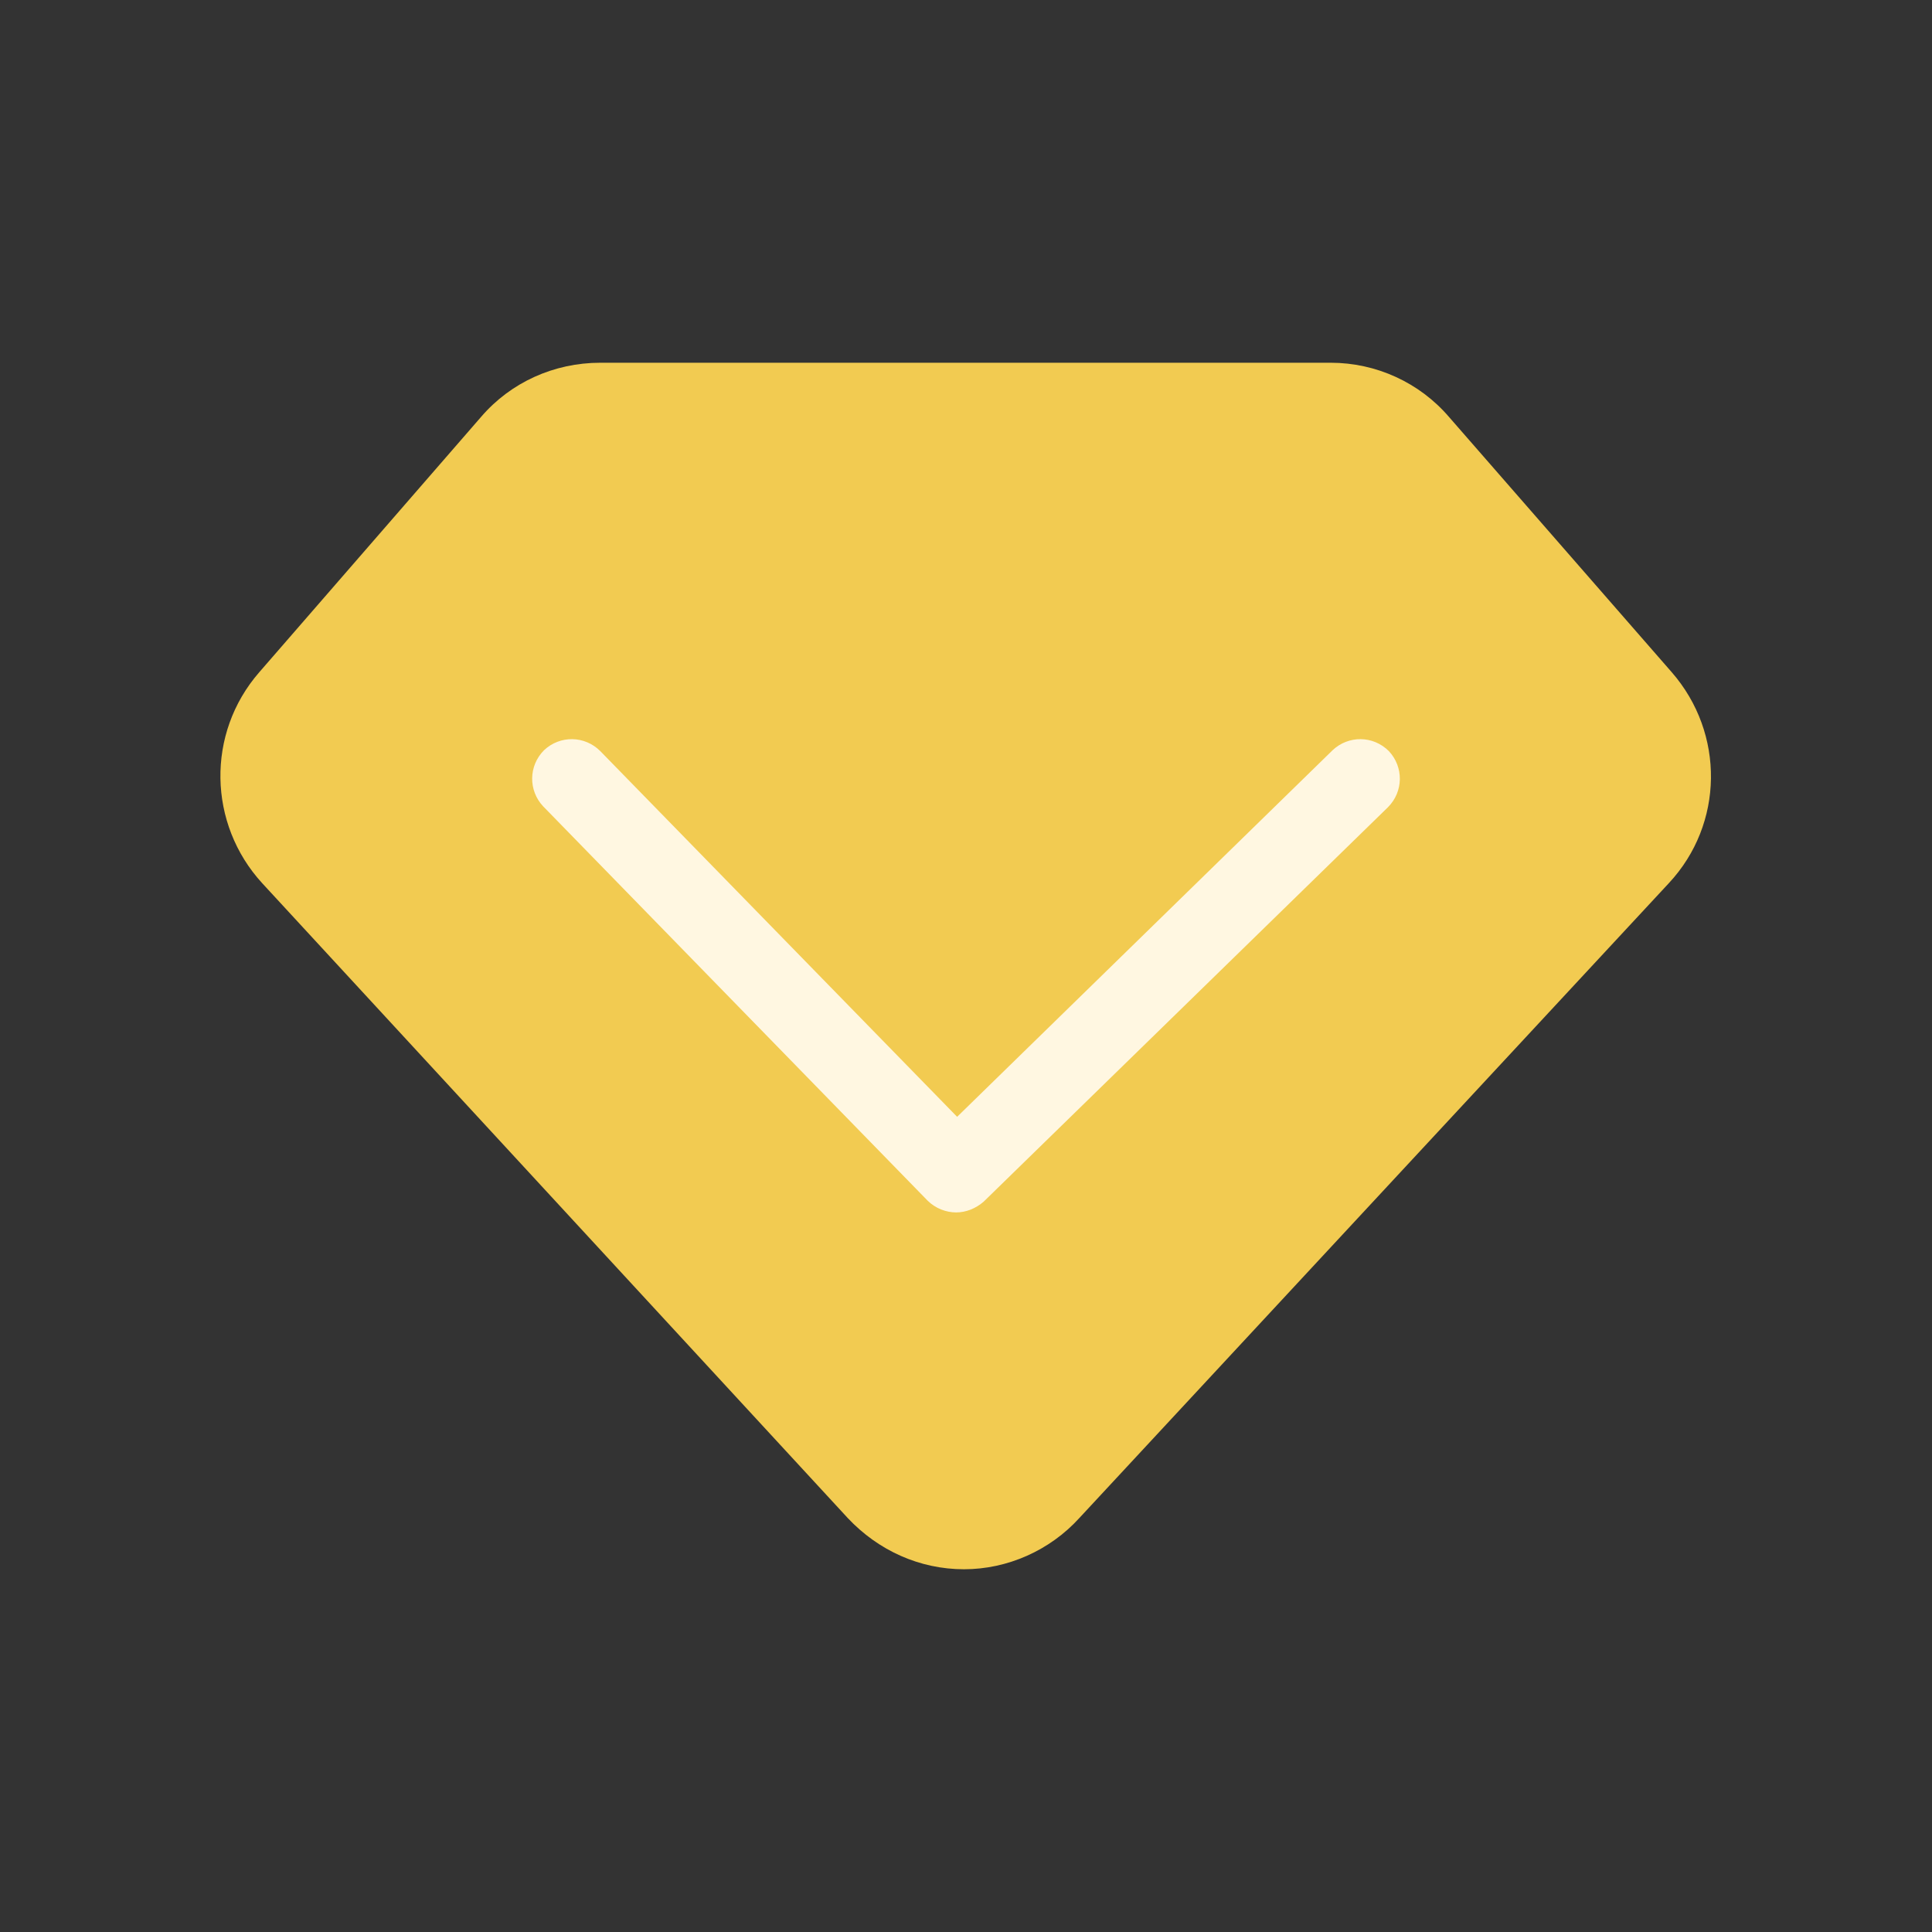 <?xml version="1.0" standalone="no"?><!DOCTYPE svg PUBLIC "-//W3C//DTD SVG 1.1//EN" "http://www.w3.org/Graphics/SVG/1.1/DTD/svg11.dtd"><svg t="1744944436989" class="icon" viewBox="0 0 1024 1024" version="1.1" xmlns="http://www.w3.org/2000/svg" p-id="2658" xmlns:xlink="http://www.w3.org/1999/xlink" width="200" height="200"><rect x="0" y="0" width="1024" height="1024" fill="#333333" stroke="none"/><path d="M510.955 831.739c-23.51 0-45.453-9.927-61.649-27.167L138.971 468.114c-28.735-31.347-29.78-79.412-1.567-111.804l117.551-135.314c15.673-18.286 38.661-28.735 63.216-28.735H705.306c24.033 0 47.02 10.449 62.694 28.735l118.073 135.314c28.212 32.392 27.69 80.457-1.567 111.804L572.082 804.571c-15.673 17.241-38.139 27.167-61.127 27.167z" fill="#F2CB51" p-id="2659"></path><path d="M506.776 642.612c-5.224 0-10.971-2.09-15.151-6.269l-203.755-208.98c-7.837-8.359-7.837-21.42 0.522-29.78 8.359-7.837 21.42-7.837 29.78 0.522l189.127 193.829 199.053-194.351c8.359-7.837 21.42-7.837 29.78 0.522 7.837 8.359 7.837 21.42-0.522 29.78l-214.204 208.98c-4.18 3.657-9.404 5.747-14.629 5.747z" fill="#FFF7E1" p-id="2660"></path></svg>